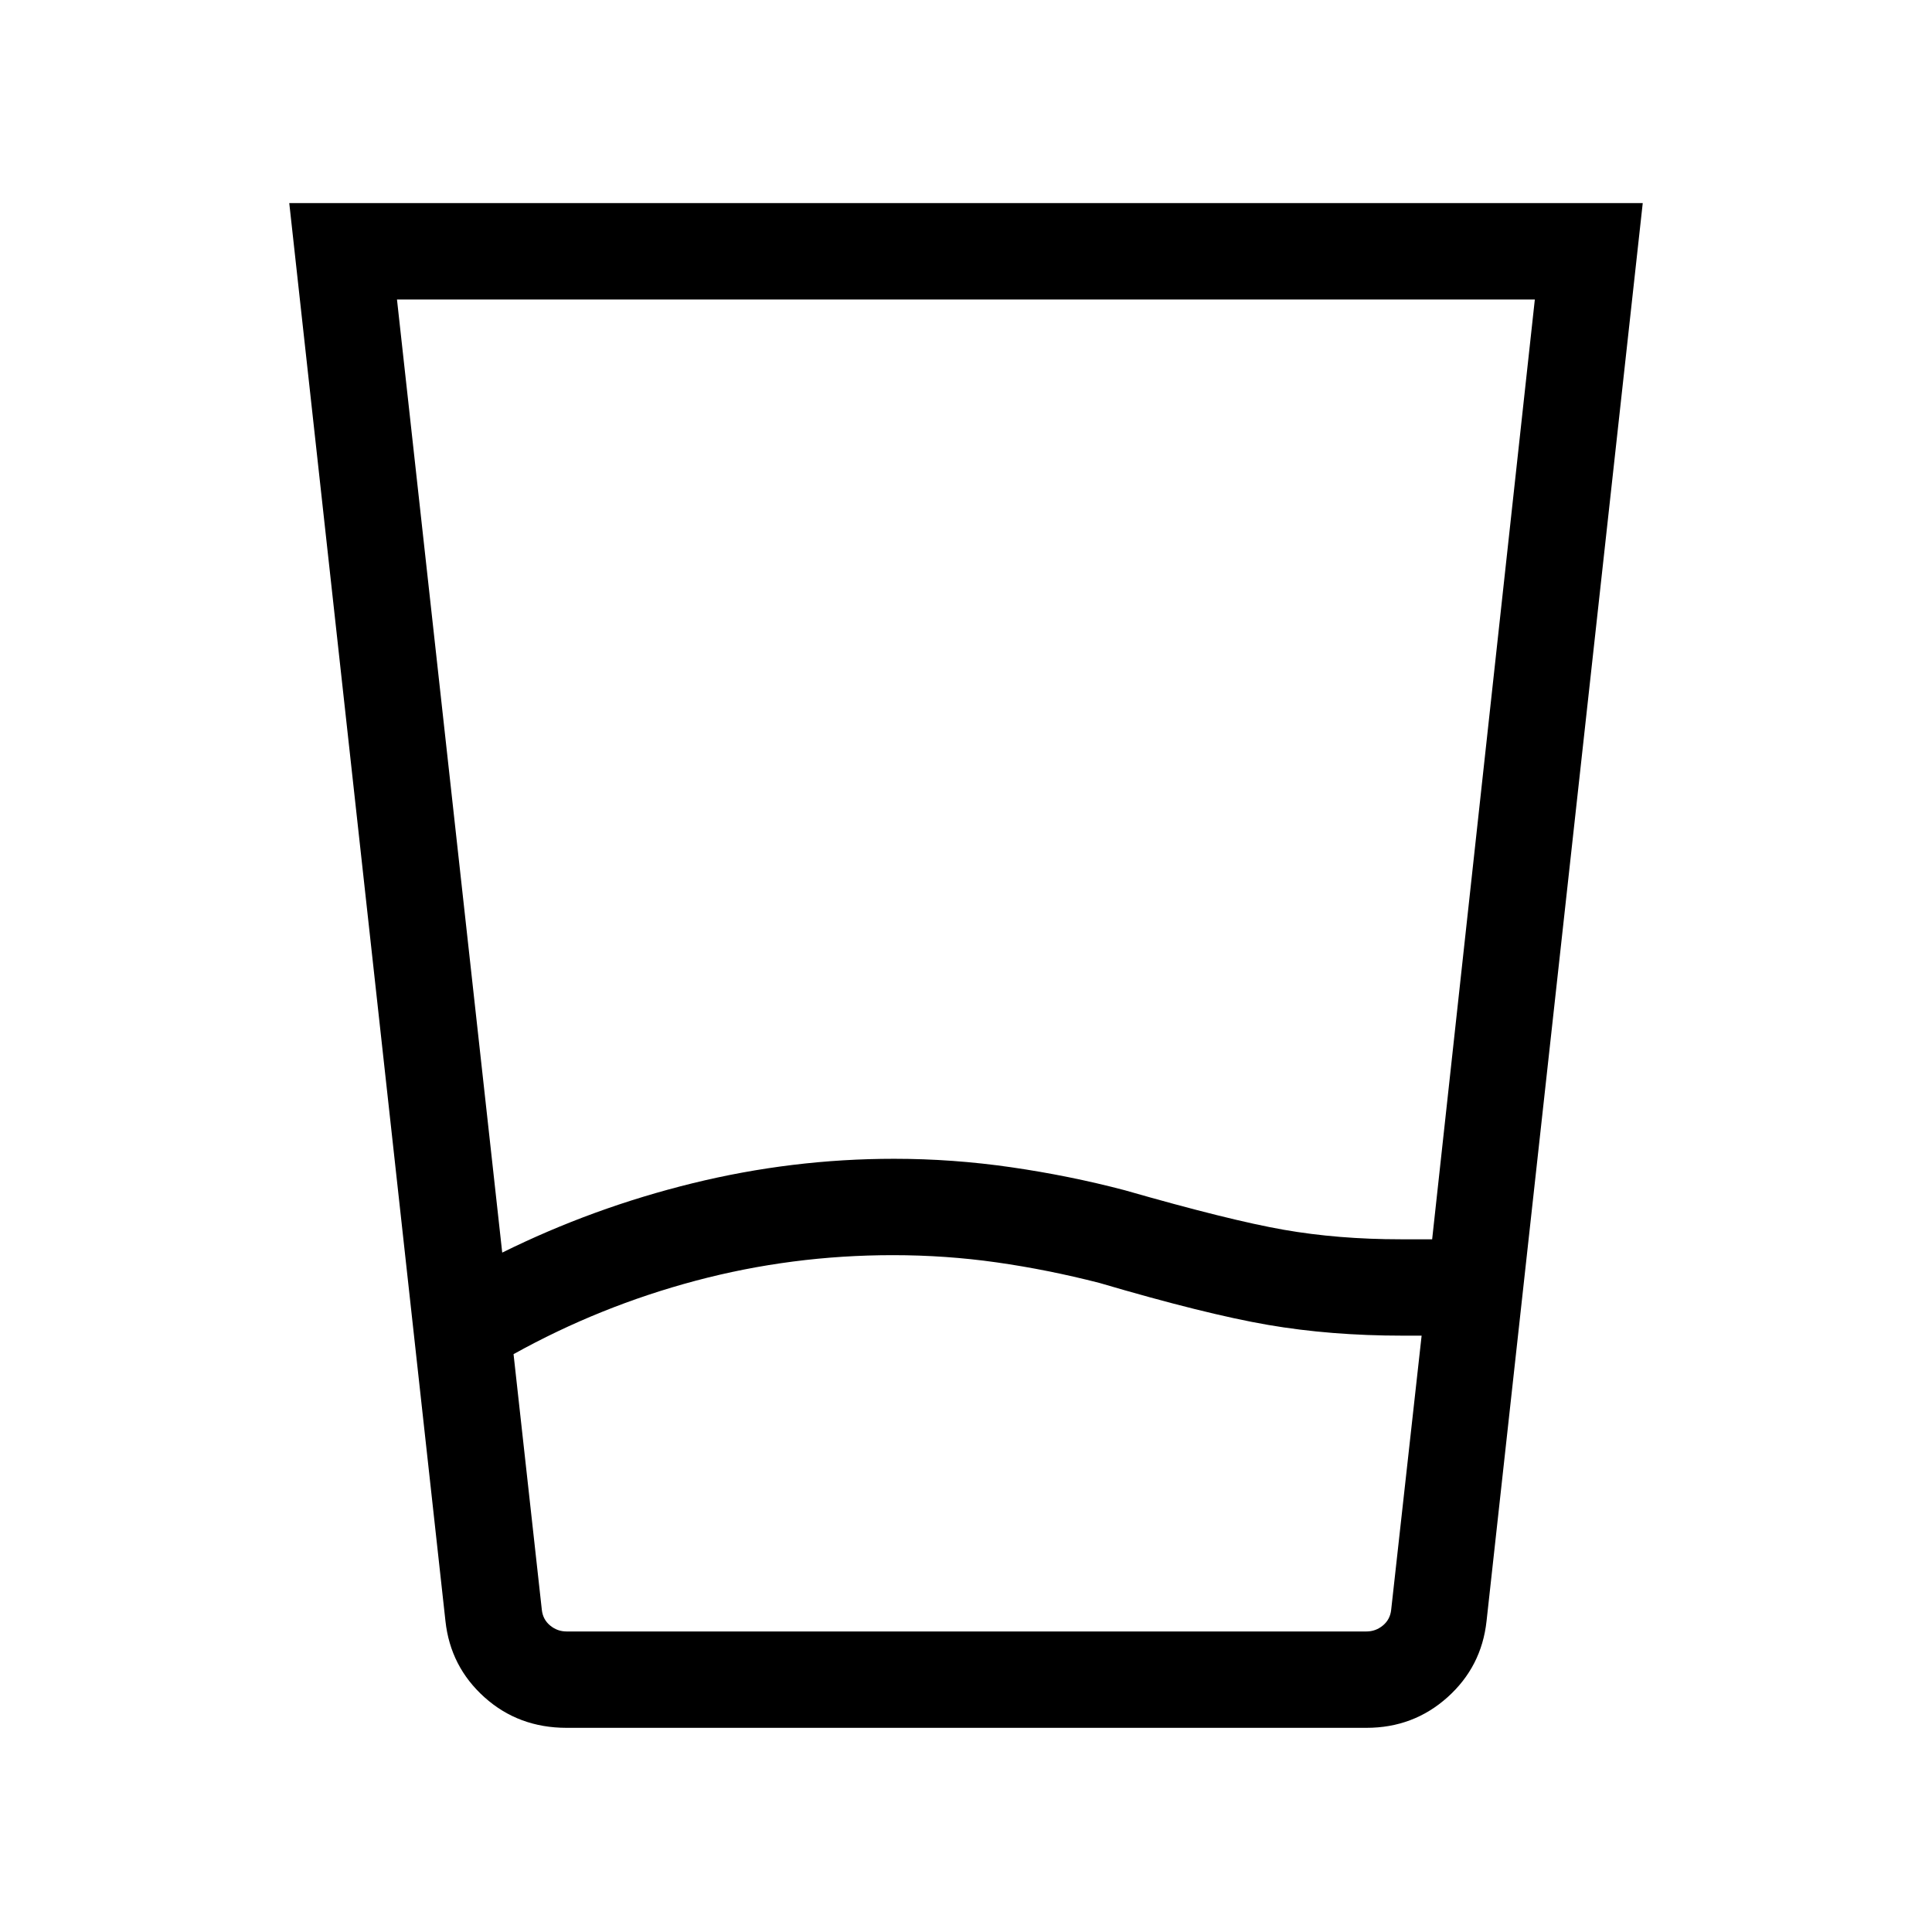 <svg xmlns="http://www.w3.org/2000/svg" height="40" viewBox="0 96 960 960" width="40"><path d="M443.642 719.679q-50.211 0-97.917 12.691-47.706 12.692-90.546 36.501l14.052 127.026q.513 4.808 4.103 7.789t8.205 2.981h397.422q4.615 0 8.205-2.981t4.103-7.789l15.129-136.218H697q-35.867 0-66.966-5.353-31.098-5.352-83.765-20.852-25.73-6.603-51.019-10.199-25.288-3.596-51.608-3.596Zm-194.091-1.268q45.039-22.282 94.533-34.449 49.495-12.166 100.205-12.166 29.108 0 58.115 4.198 29.006 4.199 56.442 11.417 51.957 14.91 79.006 19.647 27.048 4.738 58.148 4.738h15.628l51.026-466.988H197.256l52.295 473.603Zm32.014 236.139q-23.914 0-40.832-15.186-16.917-15.187-19.386-37.827l-77.615-704.613h672.536l-77.616 704.613q-2.47 22.64-19.403 37.827-16.933 15.186-40.288 15.186H281.565Zm162.263-47.883h247.031H269.231 443.828Z"/></svg>